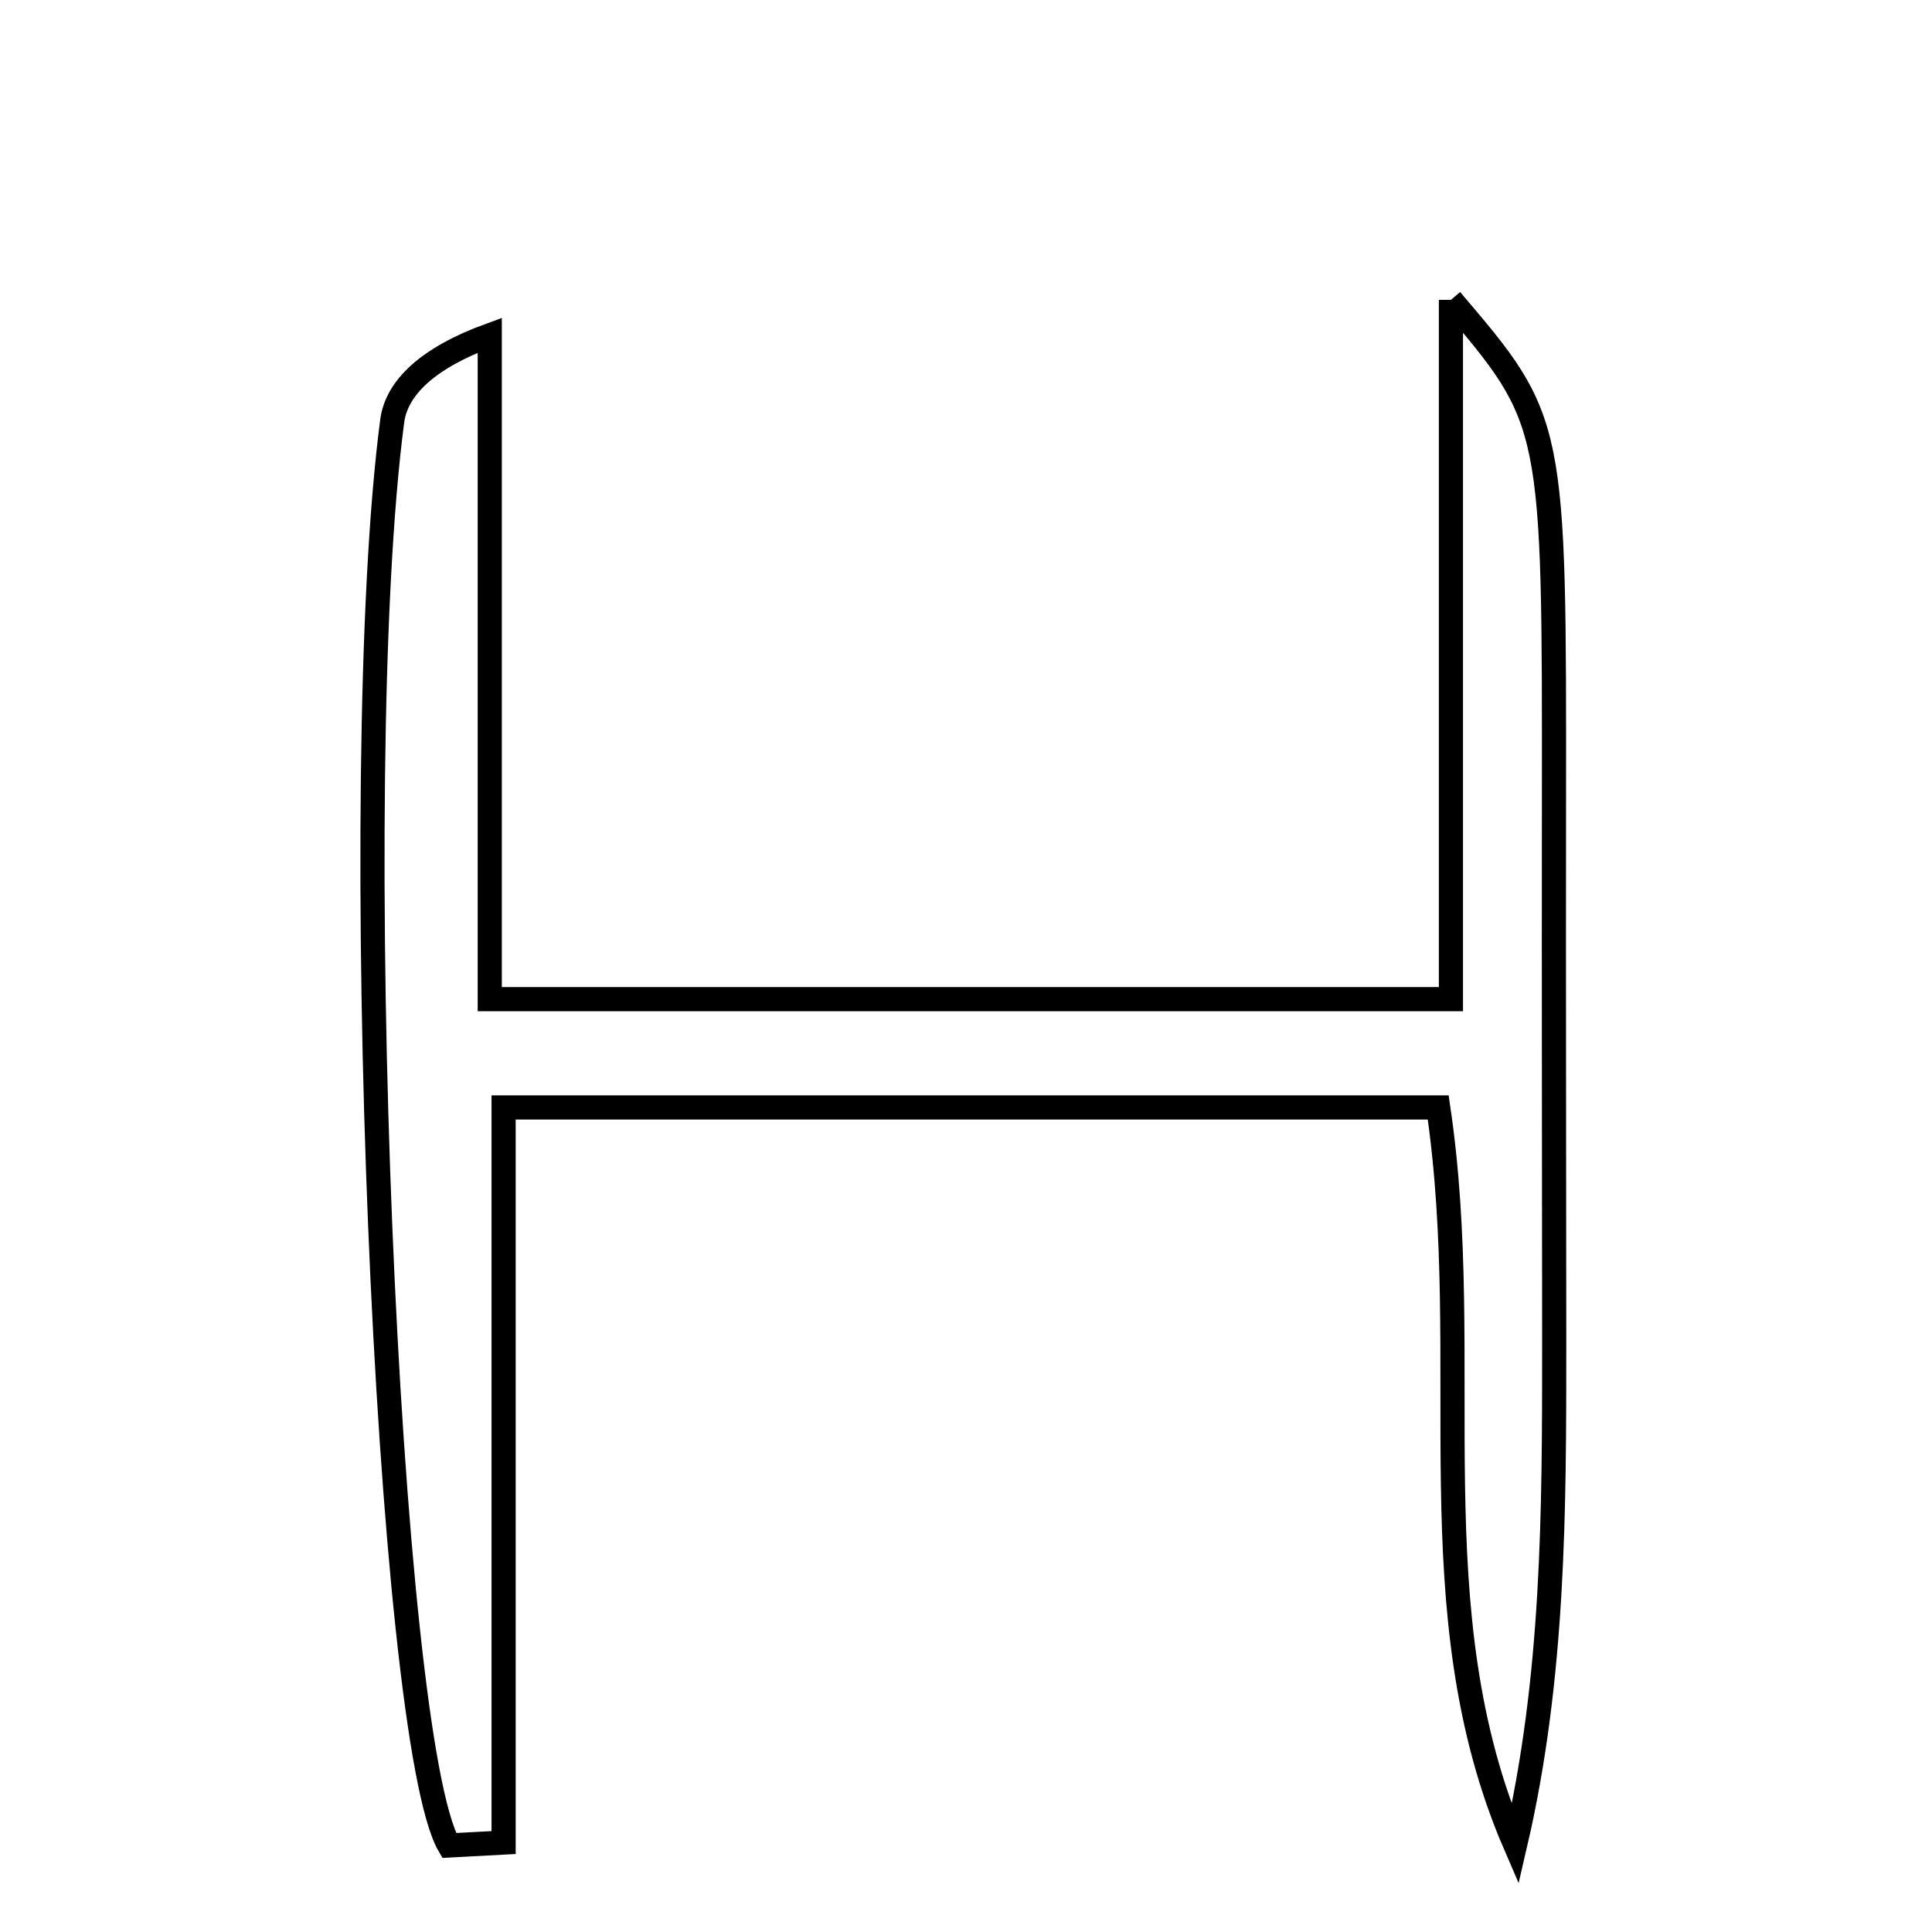 <svg xmlns="http://www.w3.org/2000/svg" viewBox="0.0 0.0 24.0 24.0" height="200px" width="200px"><path fill="none" stroke="black" stroke-width=".3" stroke-opacity="1.0"  filling="0" d="M18.024 3.725 C19.311 5.235 19.309 5.235 19.304 10.015 C19.301 12.239 19.306 14.464 19.307 16.687 C19.307 18.76 19.307 20.833 18.822 22.915 C17.565 20.006 18.336 16.926 17.866 13.757 C14.141 13.757 10.403 13.757 6.256 13.757 C6.256 16.772 6.256 19.83 6.256 22.889 C6.031 22.901 5.806 22.913 5.58 22.925 C4.811 21.614 4.299 9.593 4.872 5.231 C4.926 4.816 5.317 4.444 6.084 4.164 C6.084 6.771 6.084 9.378 6.084 12.412 C8.285 12.412 10.187 12.412 12.089 12.412 C13.933 12.412 15.776 12.412 18.024 12.412 C18.024 9.577 18.024 6.882 18.024 3.725"></path></svg>
